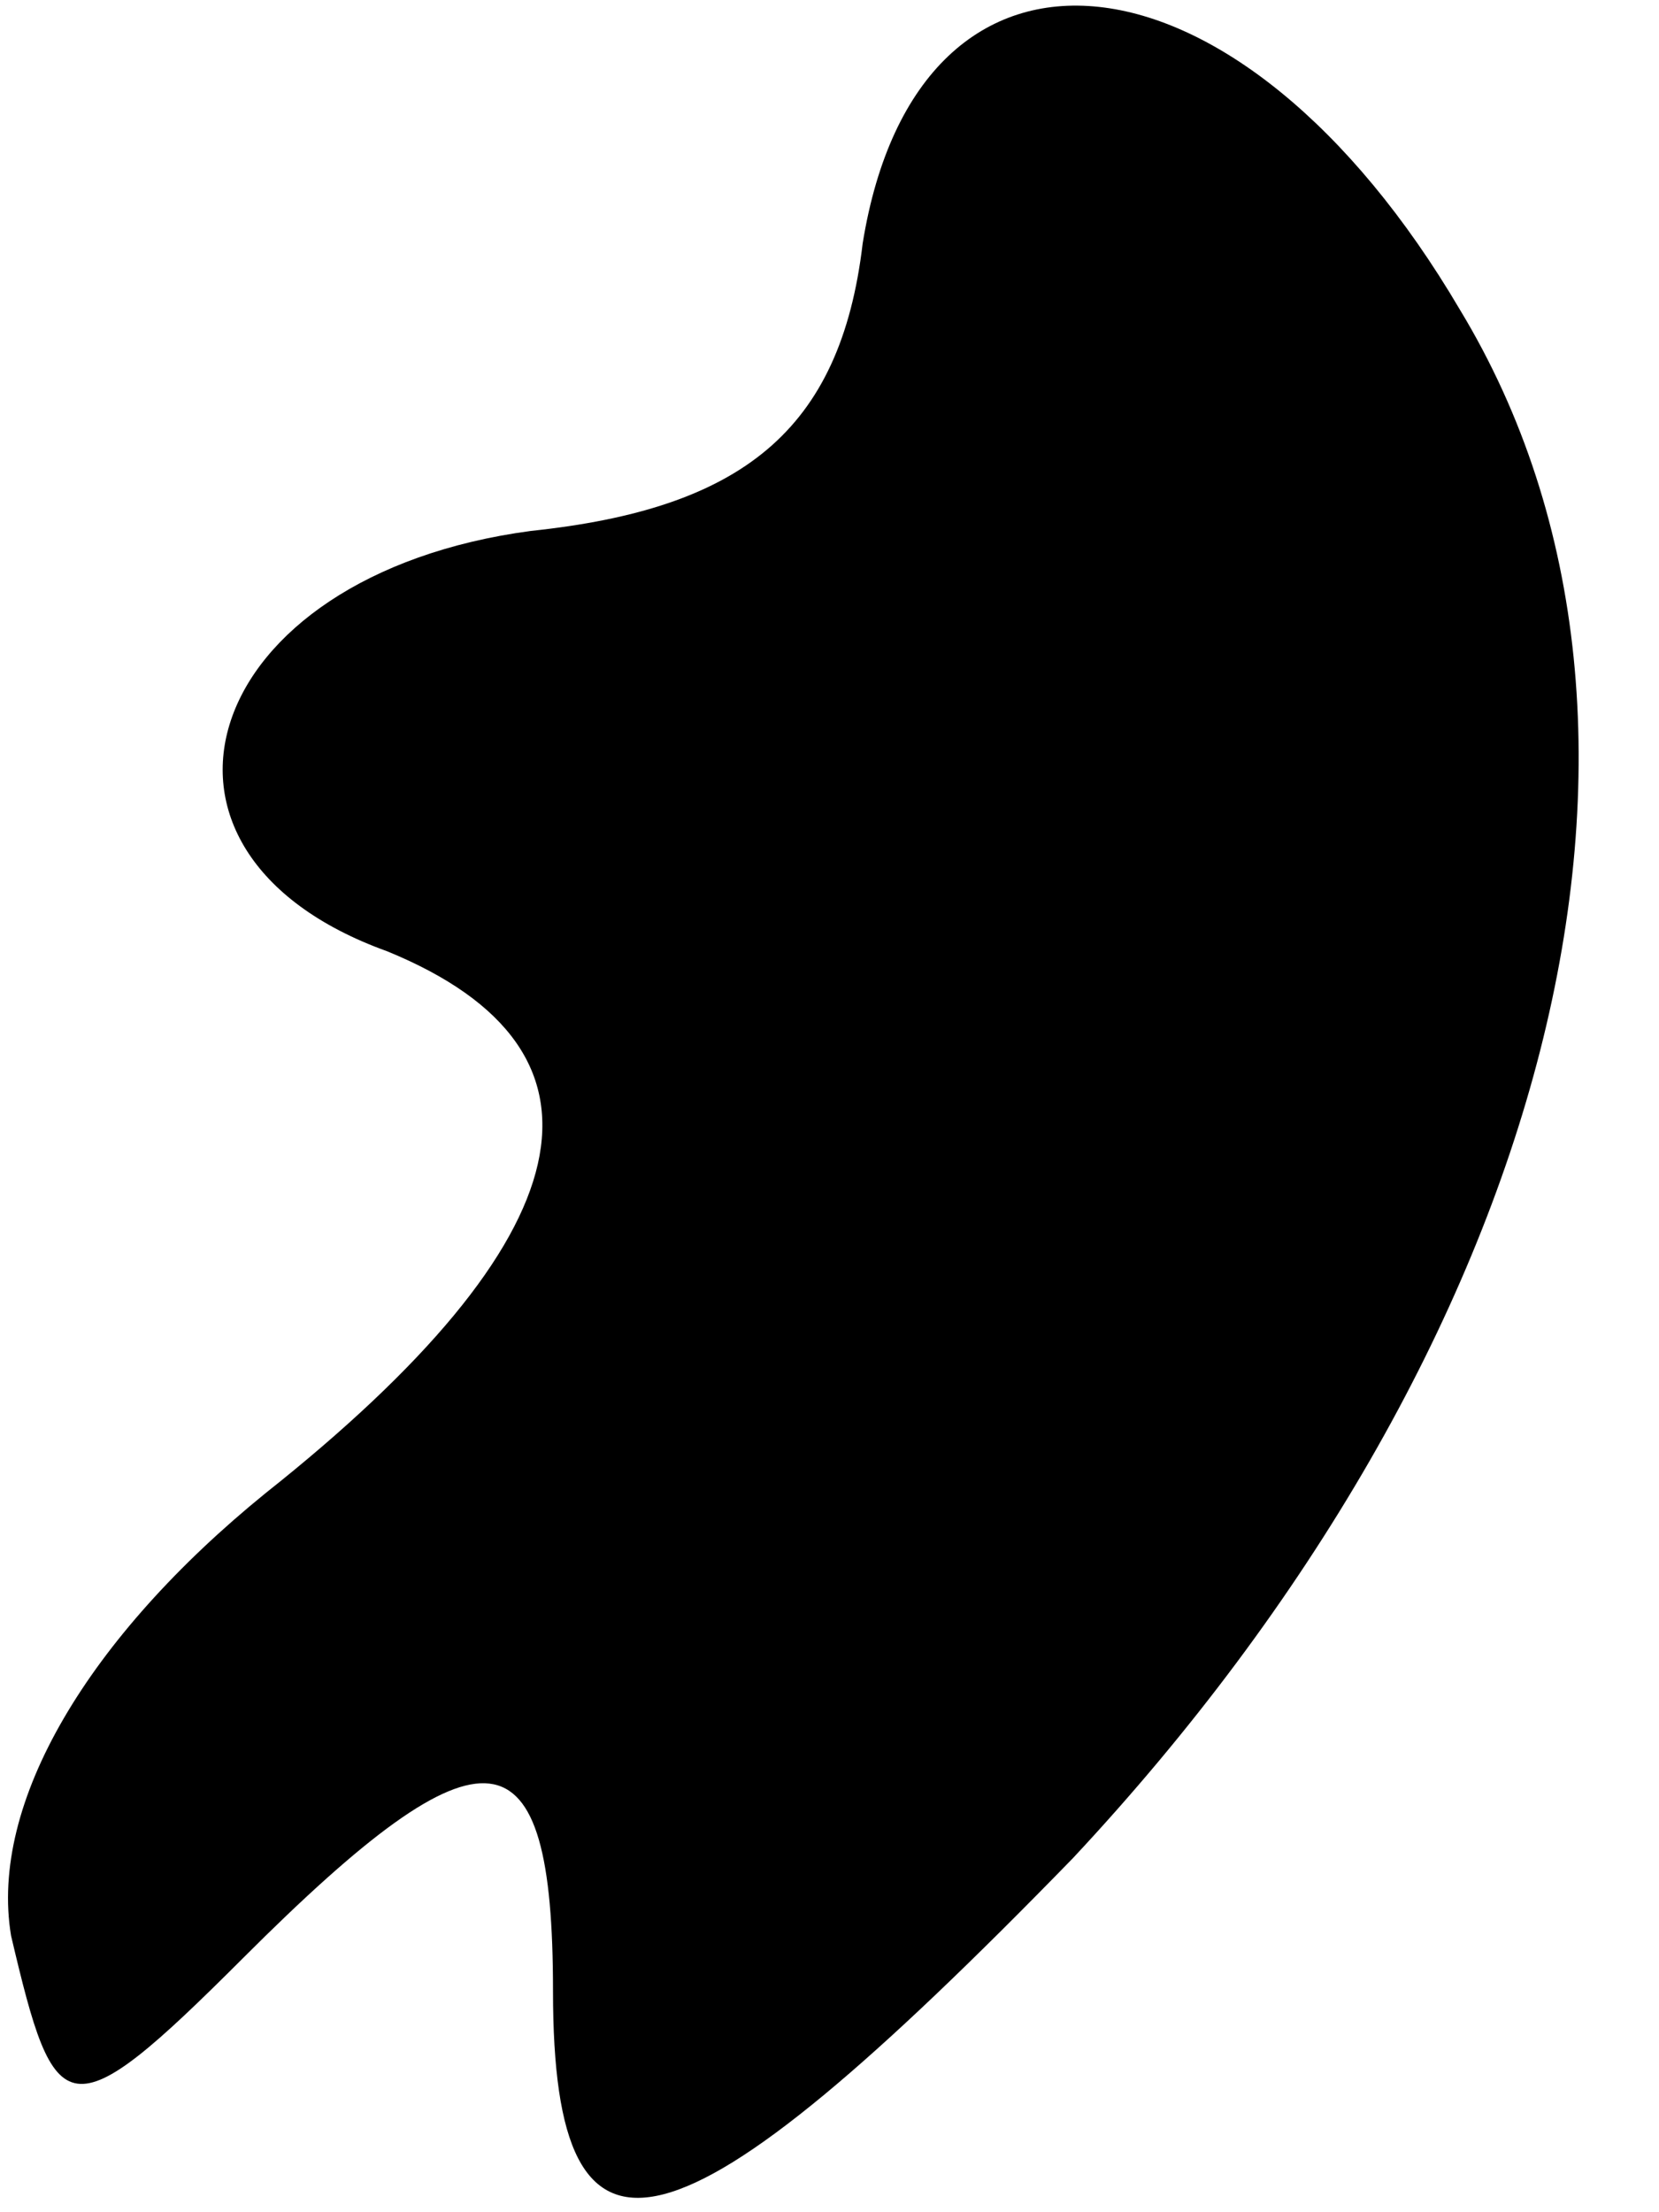 <?xml version="1.0" standalone="no"?>
<!DOCTYPE svg PUBLIC "-//W3C//DTD SVG 20010904//EN"
 "http://www.w3.org/TR/2001/REC-SVG-20010904/DTD/svg10.dtd">
<svg version="1.0" xmlns="http://www.w3.org/2000/svg"
 width="15pt" height="20pt" viewBox="0 0 15 20"
 preserveAspectRatio="xMidYMid meet">
<g transform="translate(0,20) scale(0.1,-0.1)"
fill="#000000" stroke="none">
<path fill="#000000" stroke="none" d="M78 178 c-2 -17 -11 -24 -30 -26 -30
-4 -38 -29 -13 -38 22 -9 18 -26 -11 -49 -16 -13 -25 -28 -23 -40 4 -17 5 -18
21 -2 22 22 28 21 28 -3 0 -28 11 -25 47 12 43 46 58 102 35 140 -20 34 -49
37 -54 6z"/>
</g>
</svg>
